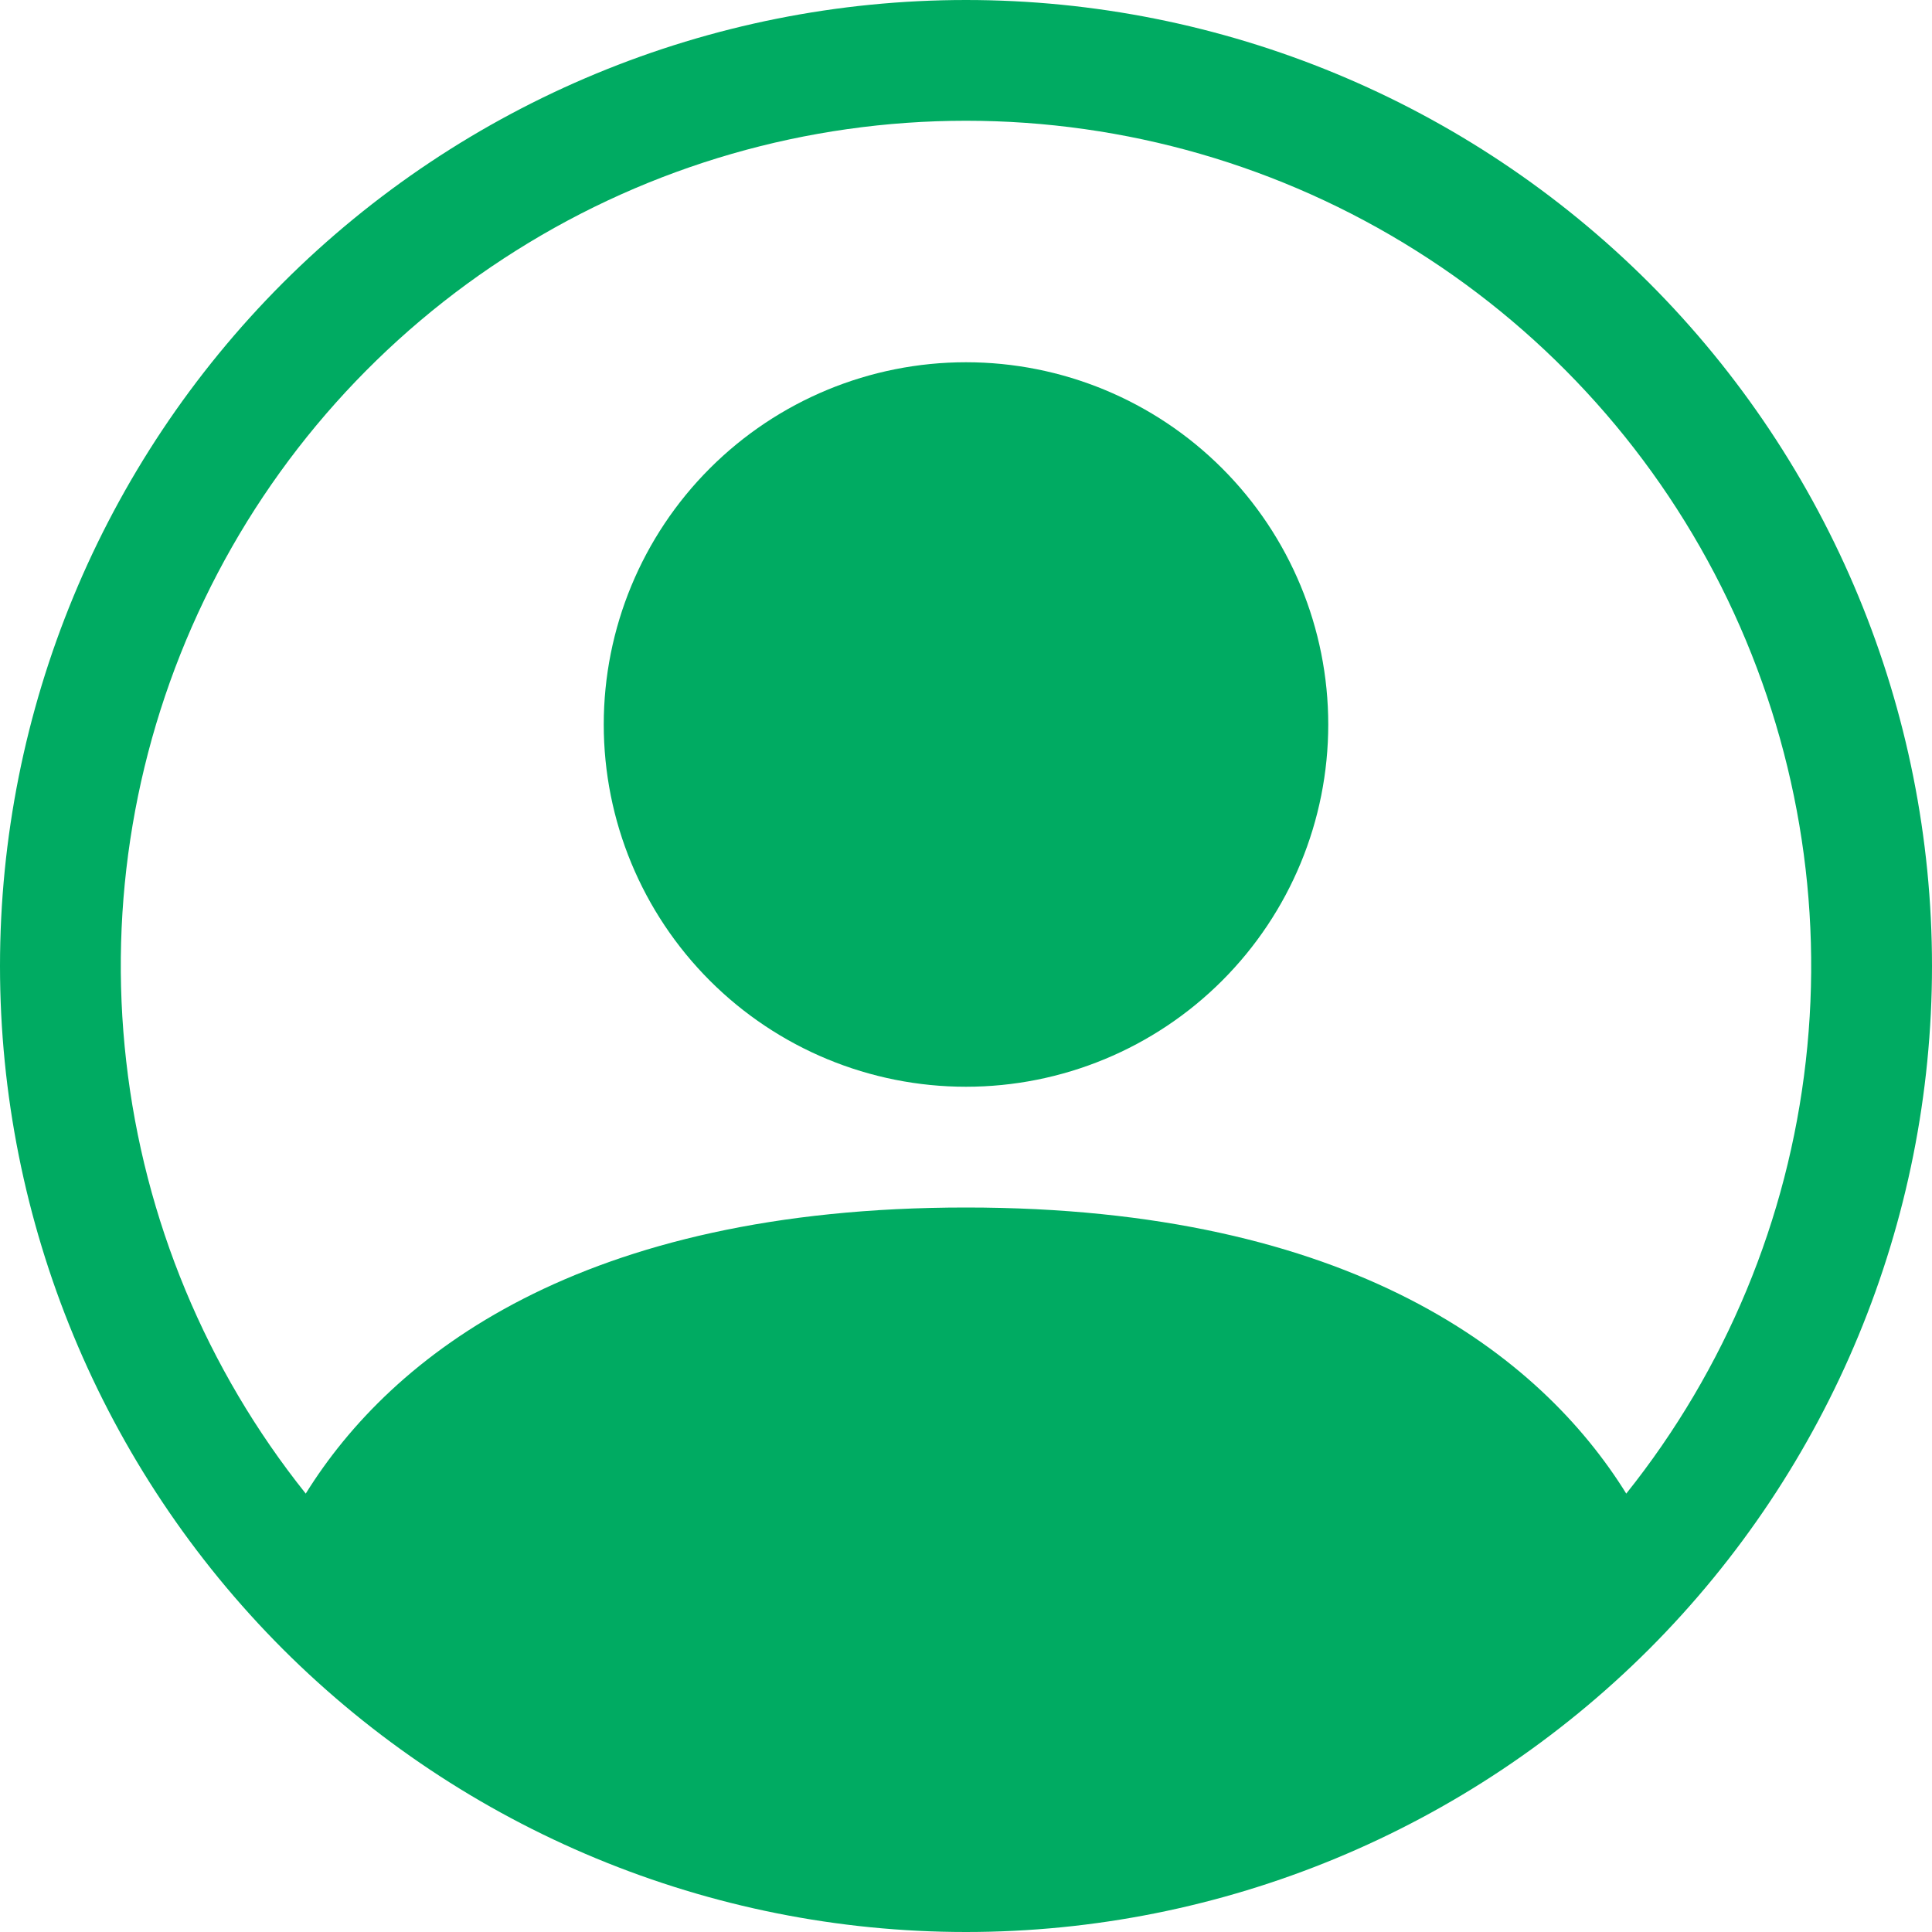 <svg width="12" height="12" viewBox="0 0 12 12" fill="none" xmlns="http://www.w3.org/2000/svg">
<path d="M8.25 4.5C8.25 5.097 8.013 5.669 7.591 6.091C7.169 6.513 6.597 6.75 6 6.75C5.403 6.75 4.831 6.513 4.409 6.091C3.987 5.669 3.75 5.097 3.75 4.5C3.75 3.903 3.987 3.331 4.409 2.909C4.831 2.487 5.403 2.25 6 2.25C6.597 2.25 7.169 2.487 7.591 2.909C8.013 3.331 8.25 3.903 8.25 4.5Z" fill="#00AB62"/>
<path fill-rule="evenodd" clip-rule="evenodd" d="M0 6C0 4.409 0.632 2.883 1.757 1.757C2.883 0.632 4.409 0 6 0C7.591 0 9.117 0.632 10.243 1.757C11.368 2.883 12 4.409 12 6C12 7.591 11.368 9.117 10.243 10.243C9.117 11.368 7.591 12 6 12C4.409 12 2.883 11.368 1.757 10.243C0.632 9.117 0 7.591 0 6ZM6 0.75C5.011 0.75 4.043 1.029 3.206 1.556C2.369 2.082 1.697 2.834 1.269 3.725C0.84 4.616 0.672 5.609 0.784 6.592C0.895 7.574 1.282 8.505 1.899 9.277C2.432 8.419 3.604 7.5 6 7.5C8.396 7.5 9.568 8.419 10.101 9.277C10.718 8.505 11.105 7.574 11.216 6.592C11.328 5.609 11.159 4.616 10.731 3.725C10.303 2.834 9.631 2.082 8.794 1.556C7.957 1.029 6.989 0.75 6 0.75Z" fill="#00AB62"/>
</svg>
